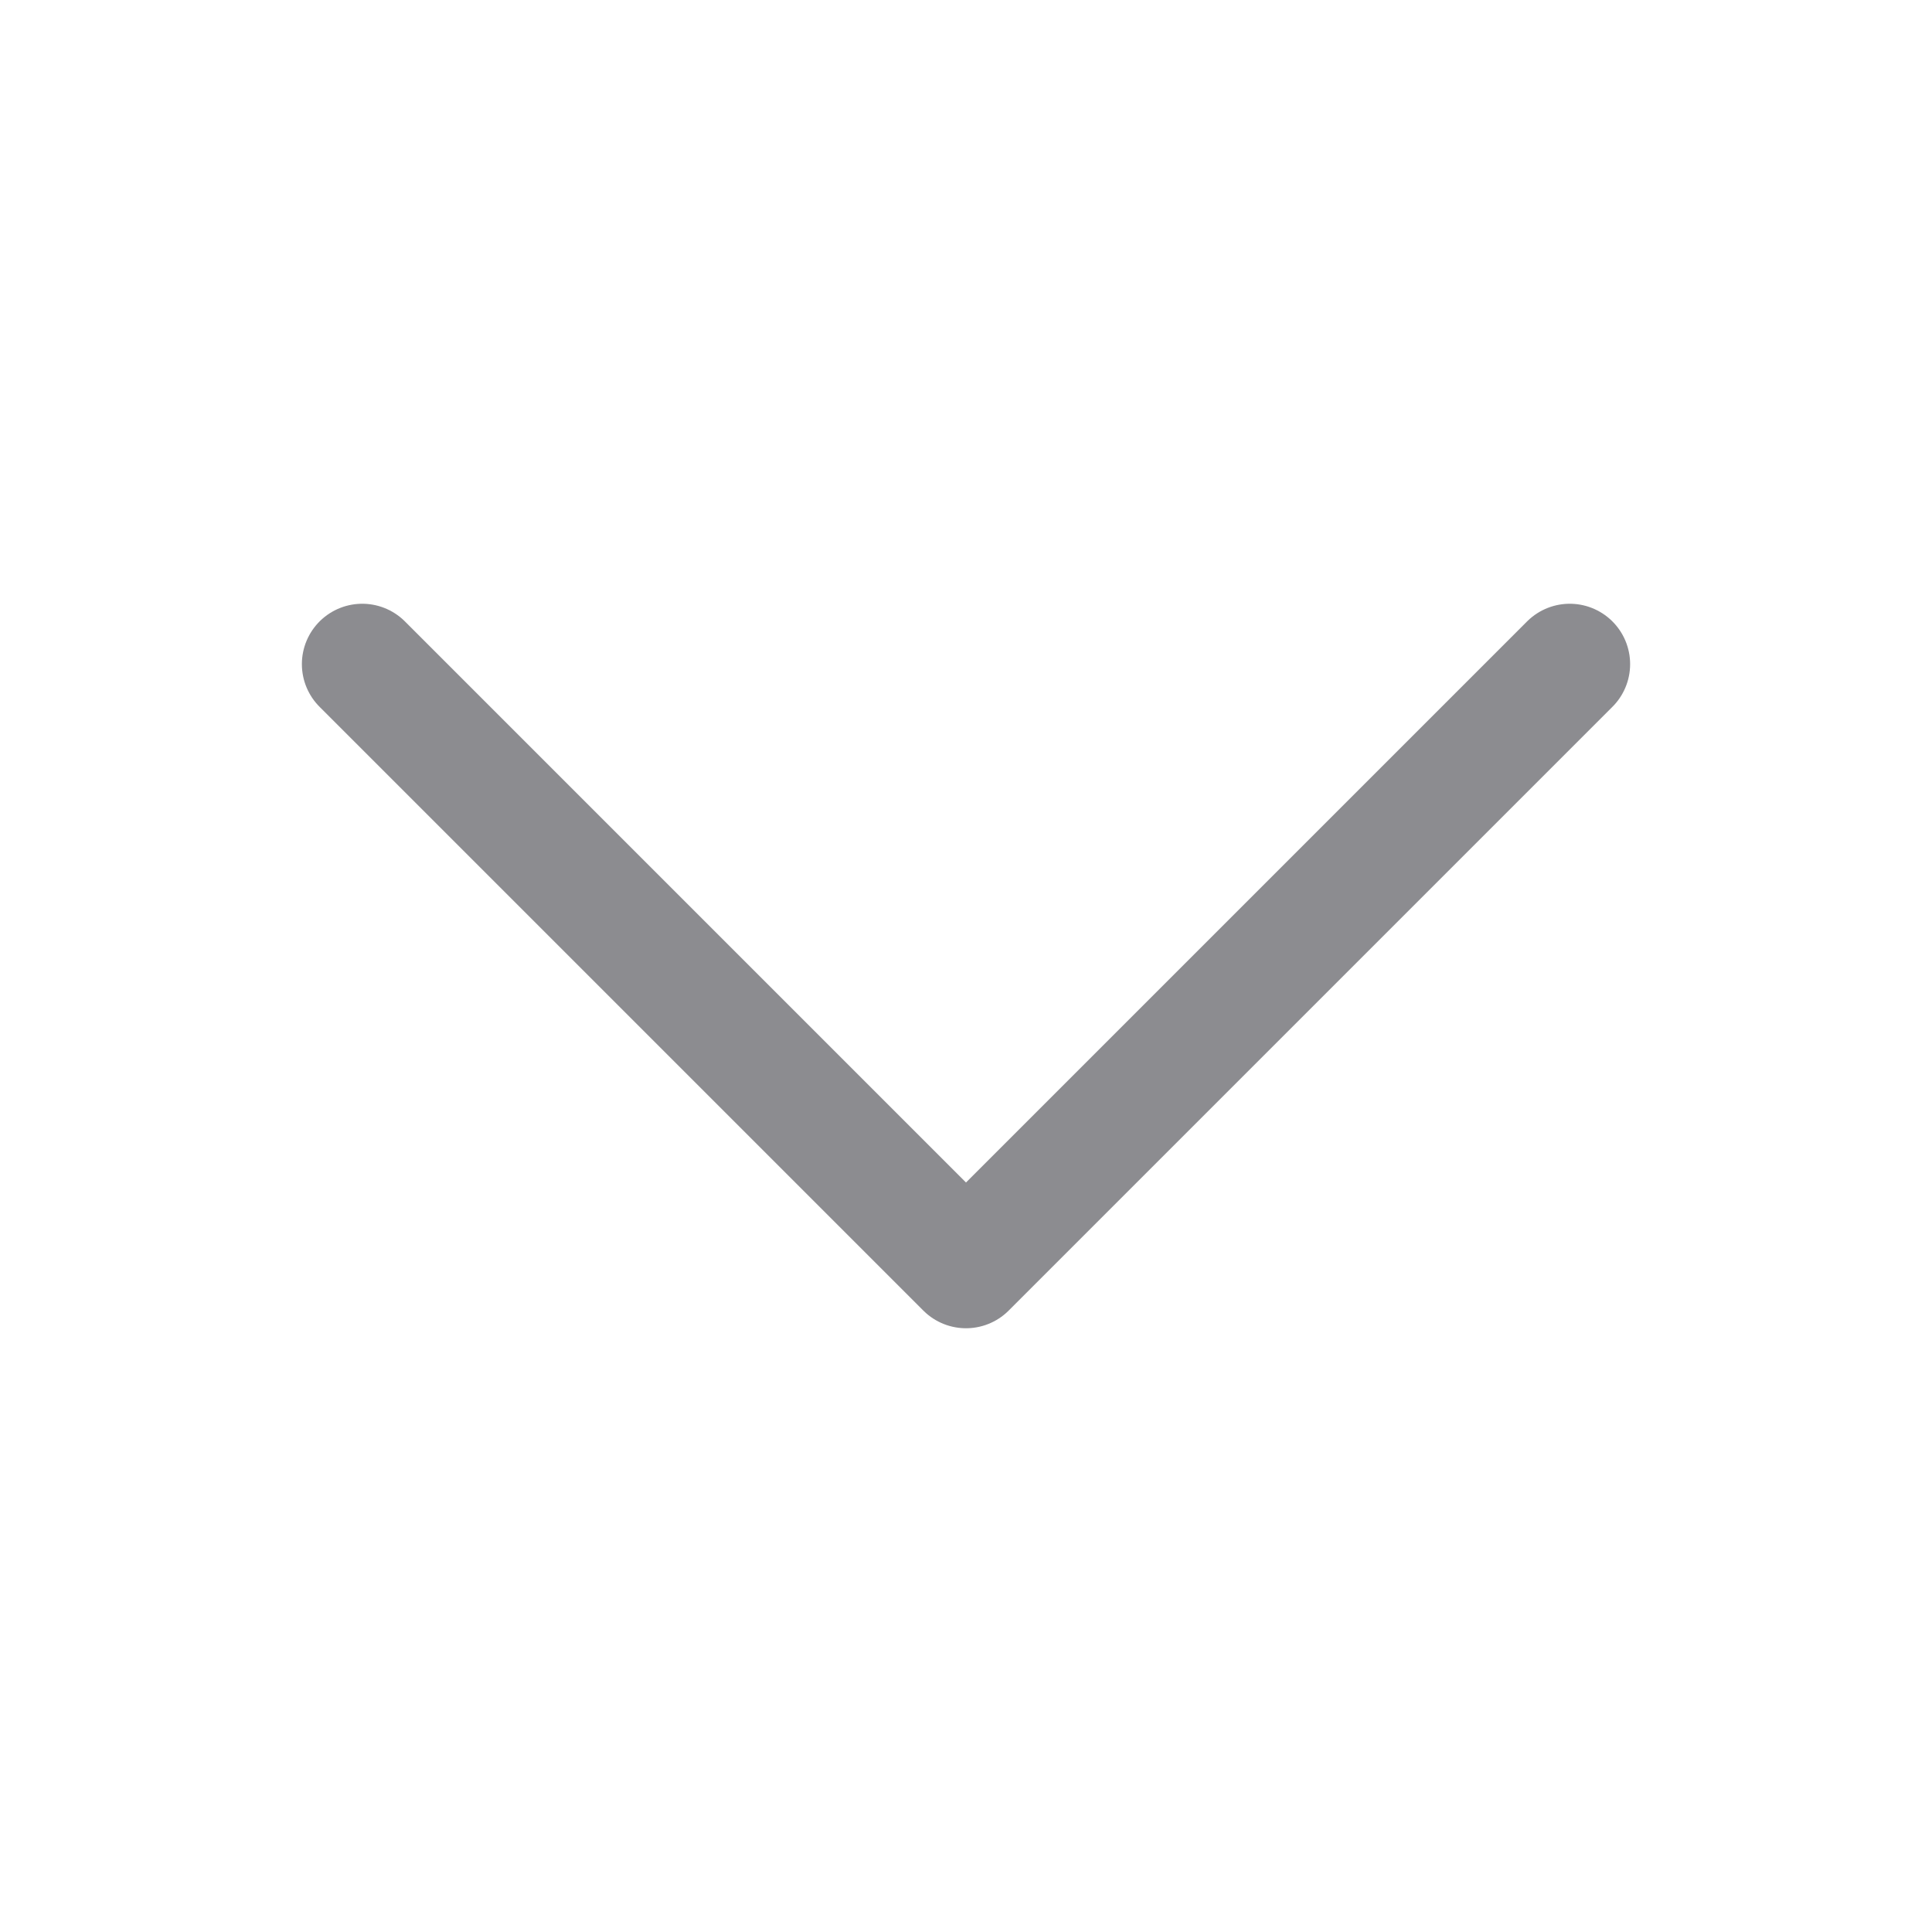 <svg xmlns="http://www.w3.org/2000/svg" width="24" height="24" viewBox="0 0 24 24" fill="none">
  <path d="M19.5 8.25L12 15.75L4.5 8.25" stroke="#8C8C90" stroke-width="1.5" stroke-linecap="round" stroke-linejoin="round"/>
</svg>